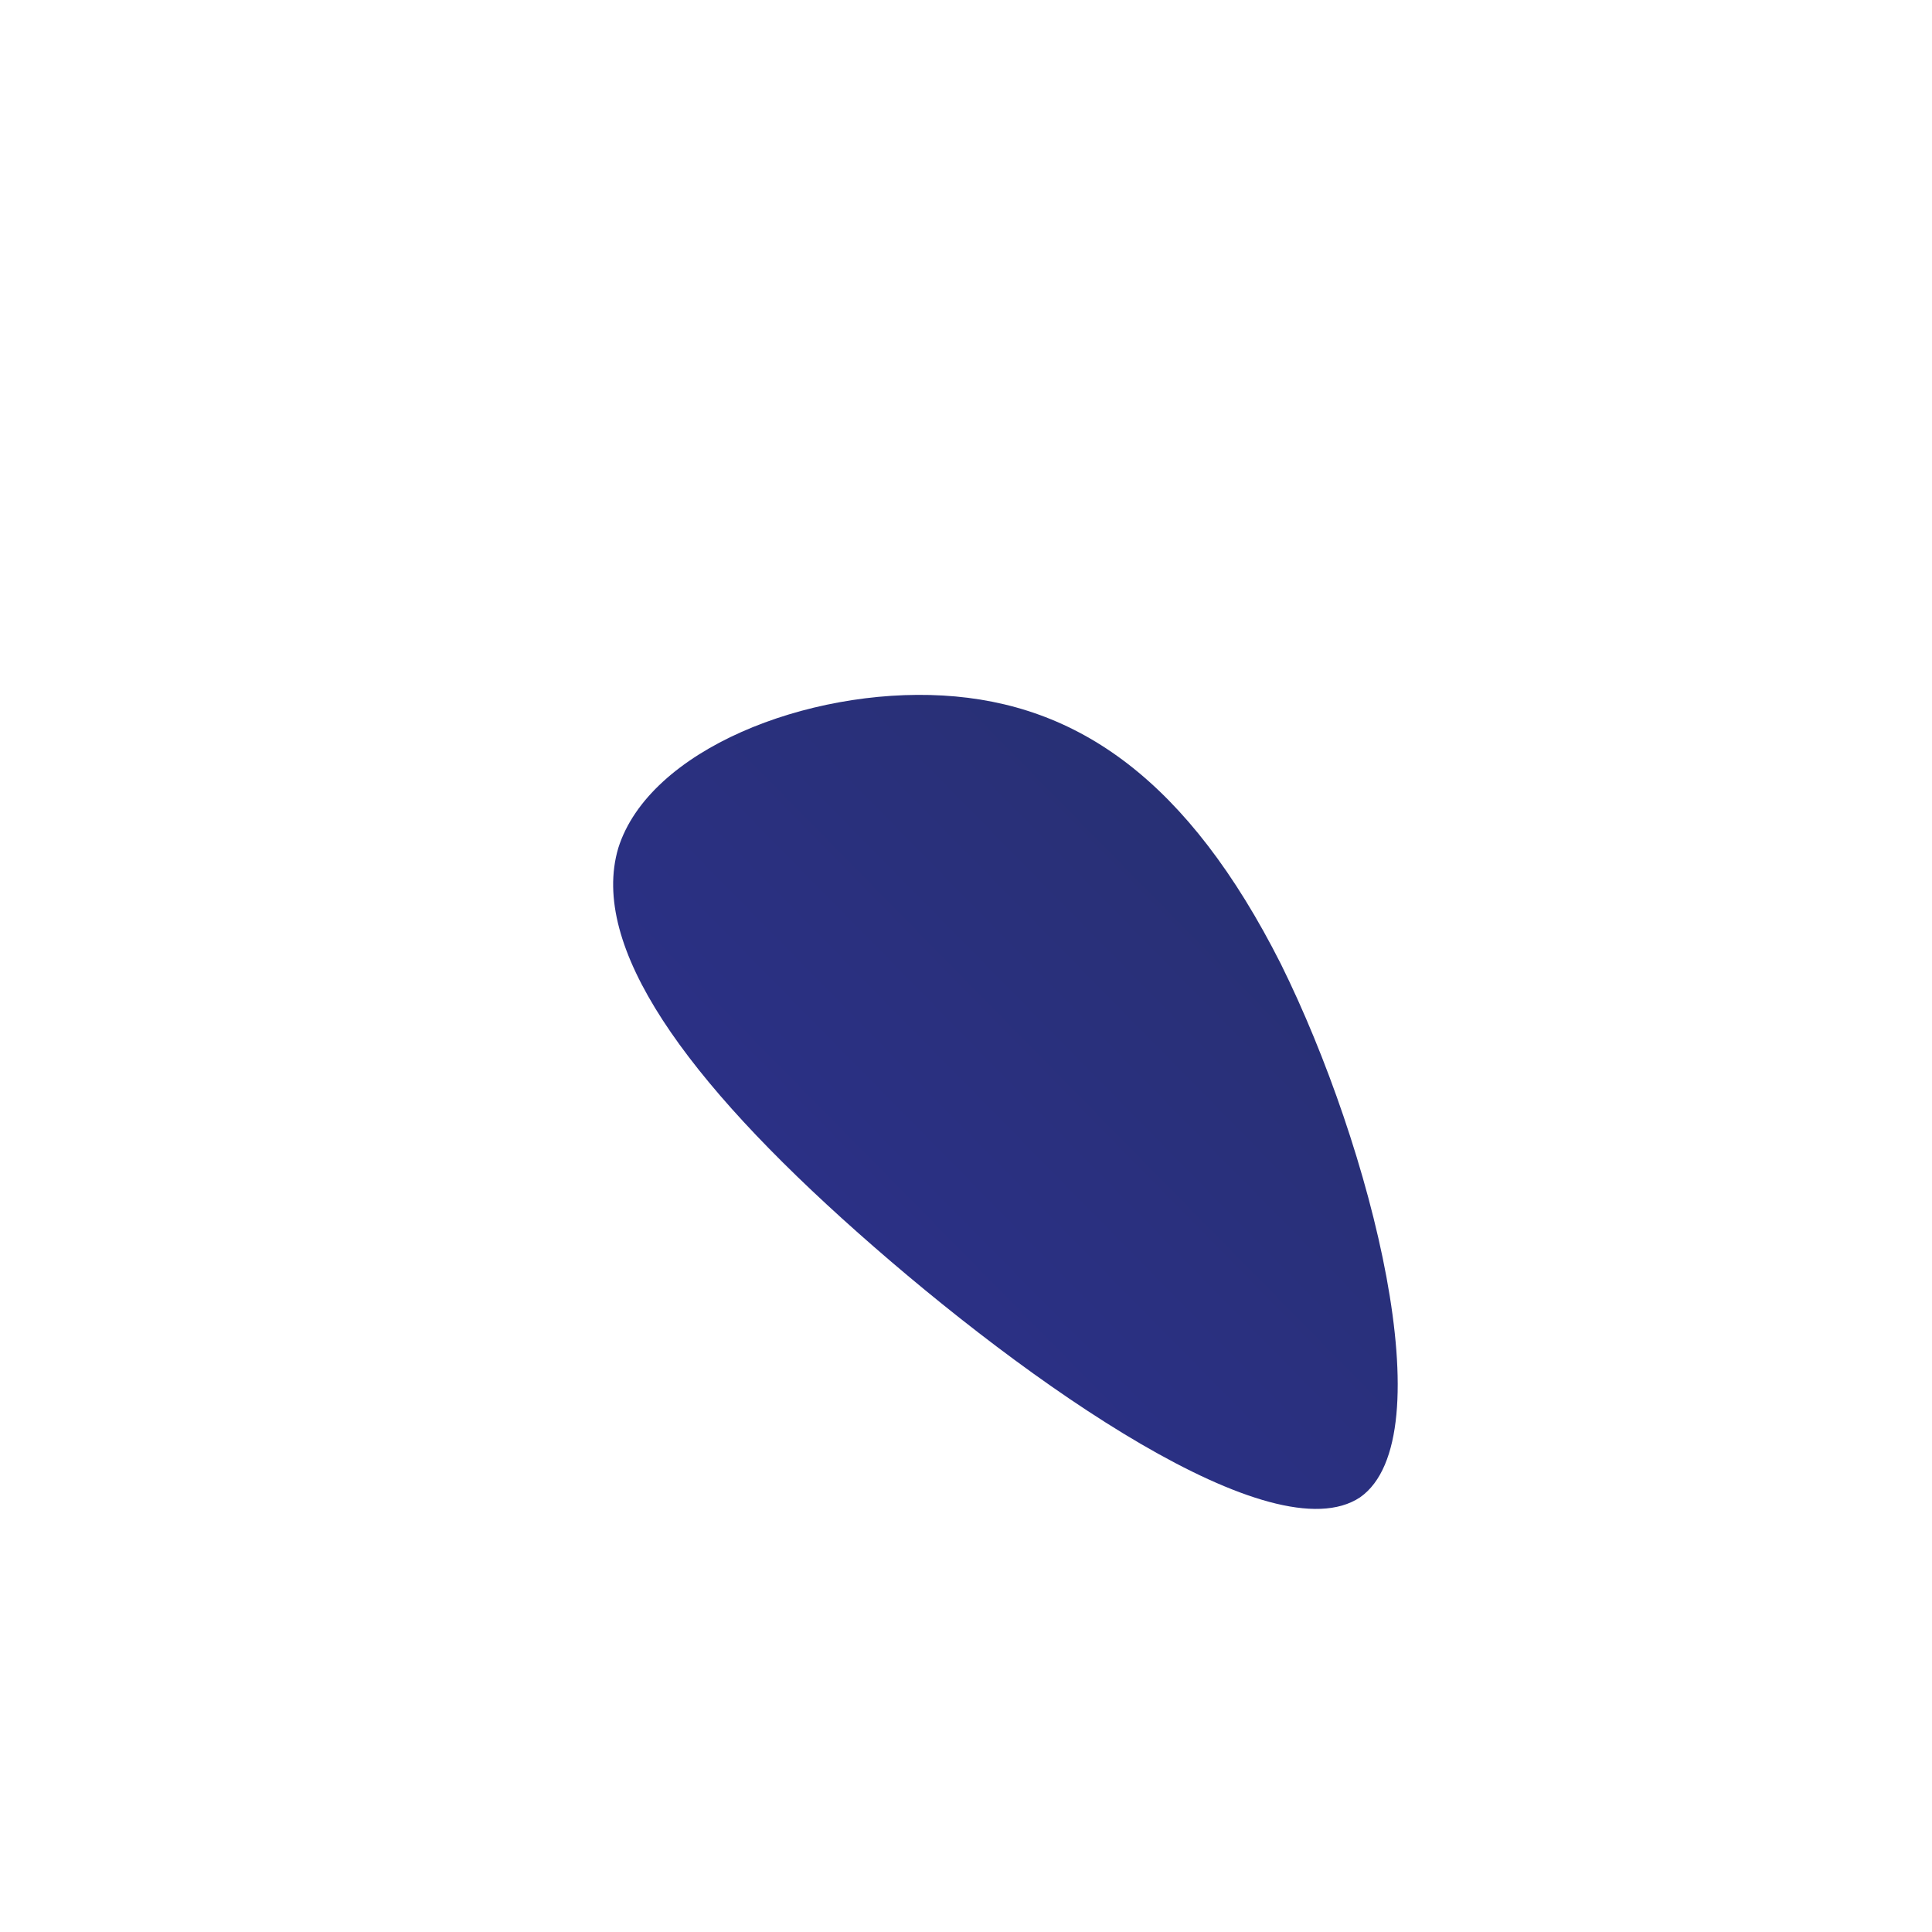 <!--?xml version="1.0" standalone="no"?-->
              <svg id="sw-js-blob-svg" viewBox="0 0 100 100" xmlns="http://www.w3.org/2000/svg" version="1.1">
                    <defs> 
                        <linearGradient id="sw-gradient" x1="0" x2="1" y1="1" y2="0">
                            <stop id="stop1" stop-color="rgba(45, 48, 146, 1)" offset="0%"></stop>
                            <stop id="stop2" stop-color="rgba(38.644, 48.369, 108.375, 1)" offset="100%"></stop>
                        </linearGradient>
                    </defs>
                <path fill="url(#sw-gradient)" d="M16.3,-0.1C21,9.4,24.8,24.4,20.4,27.5C15.9,30.5,3.3,21.7,-5.6,13.8C-14.5,5.9,-19.5,-1,-18,-6.1C-16.4,-11.2,-8.2,-14.4,-1.2,-14C5.8,-13.6,11.5,-9.6,16.3,-0.1Z" width="100%" height="100%" transform="translate(50 50)" stroke-width="0" style="transition: all 0.3s ease 0s;"></path>
              </svg>